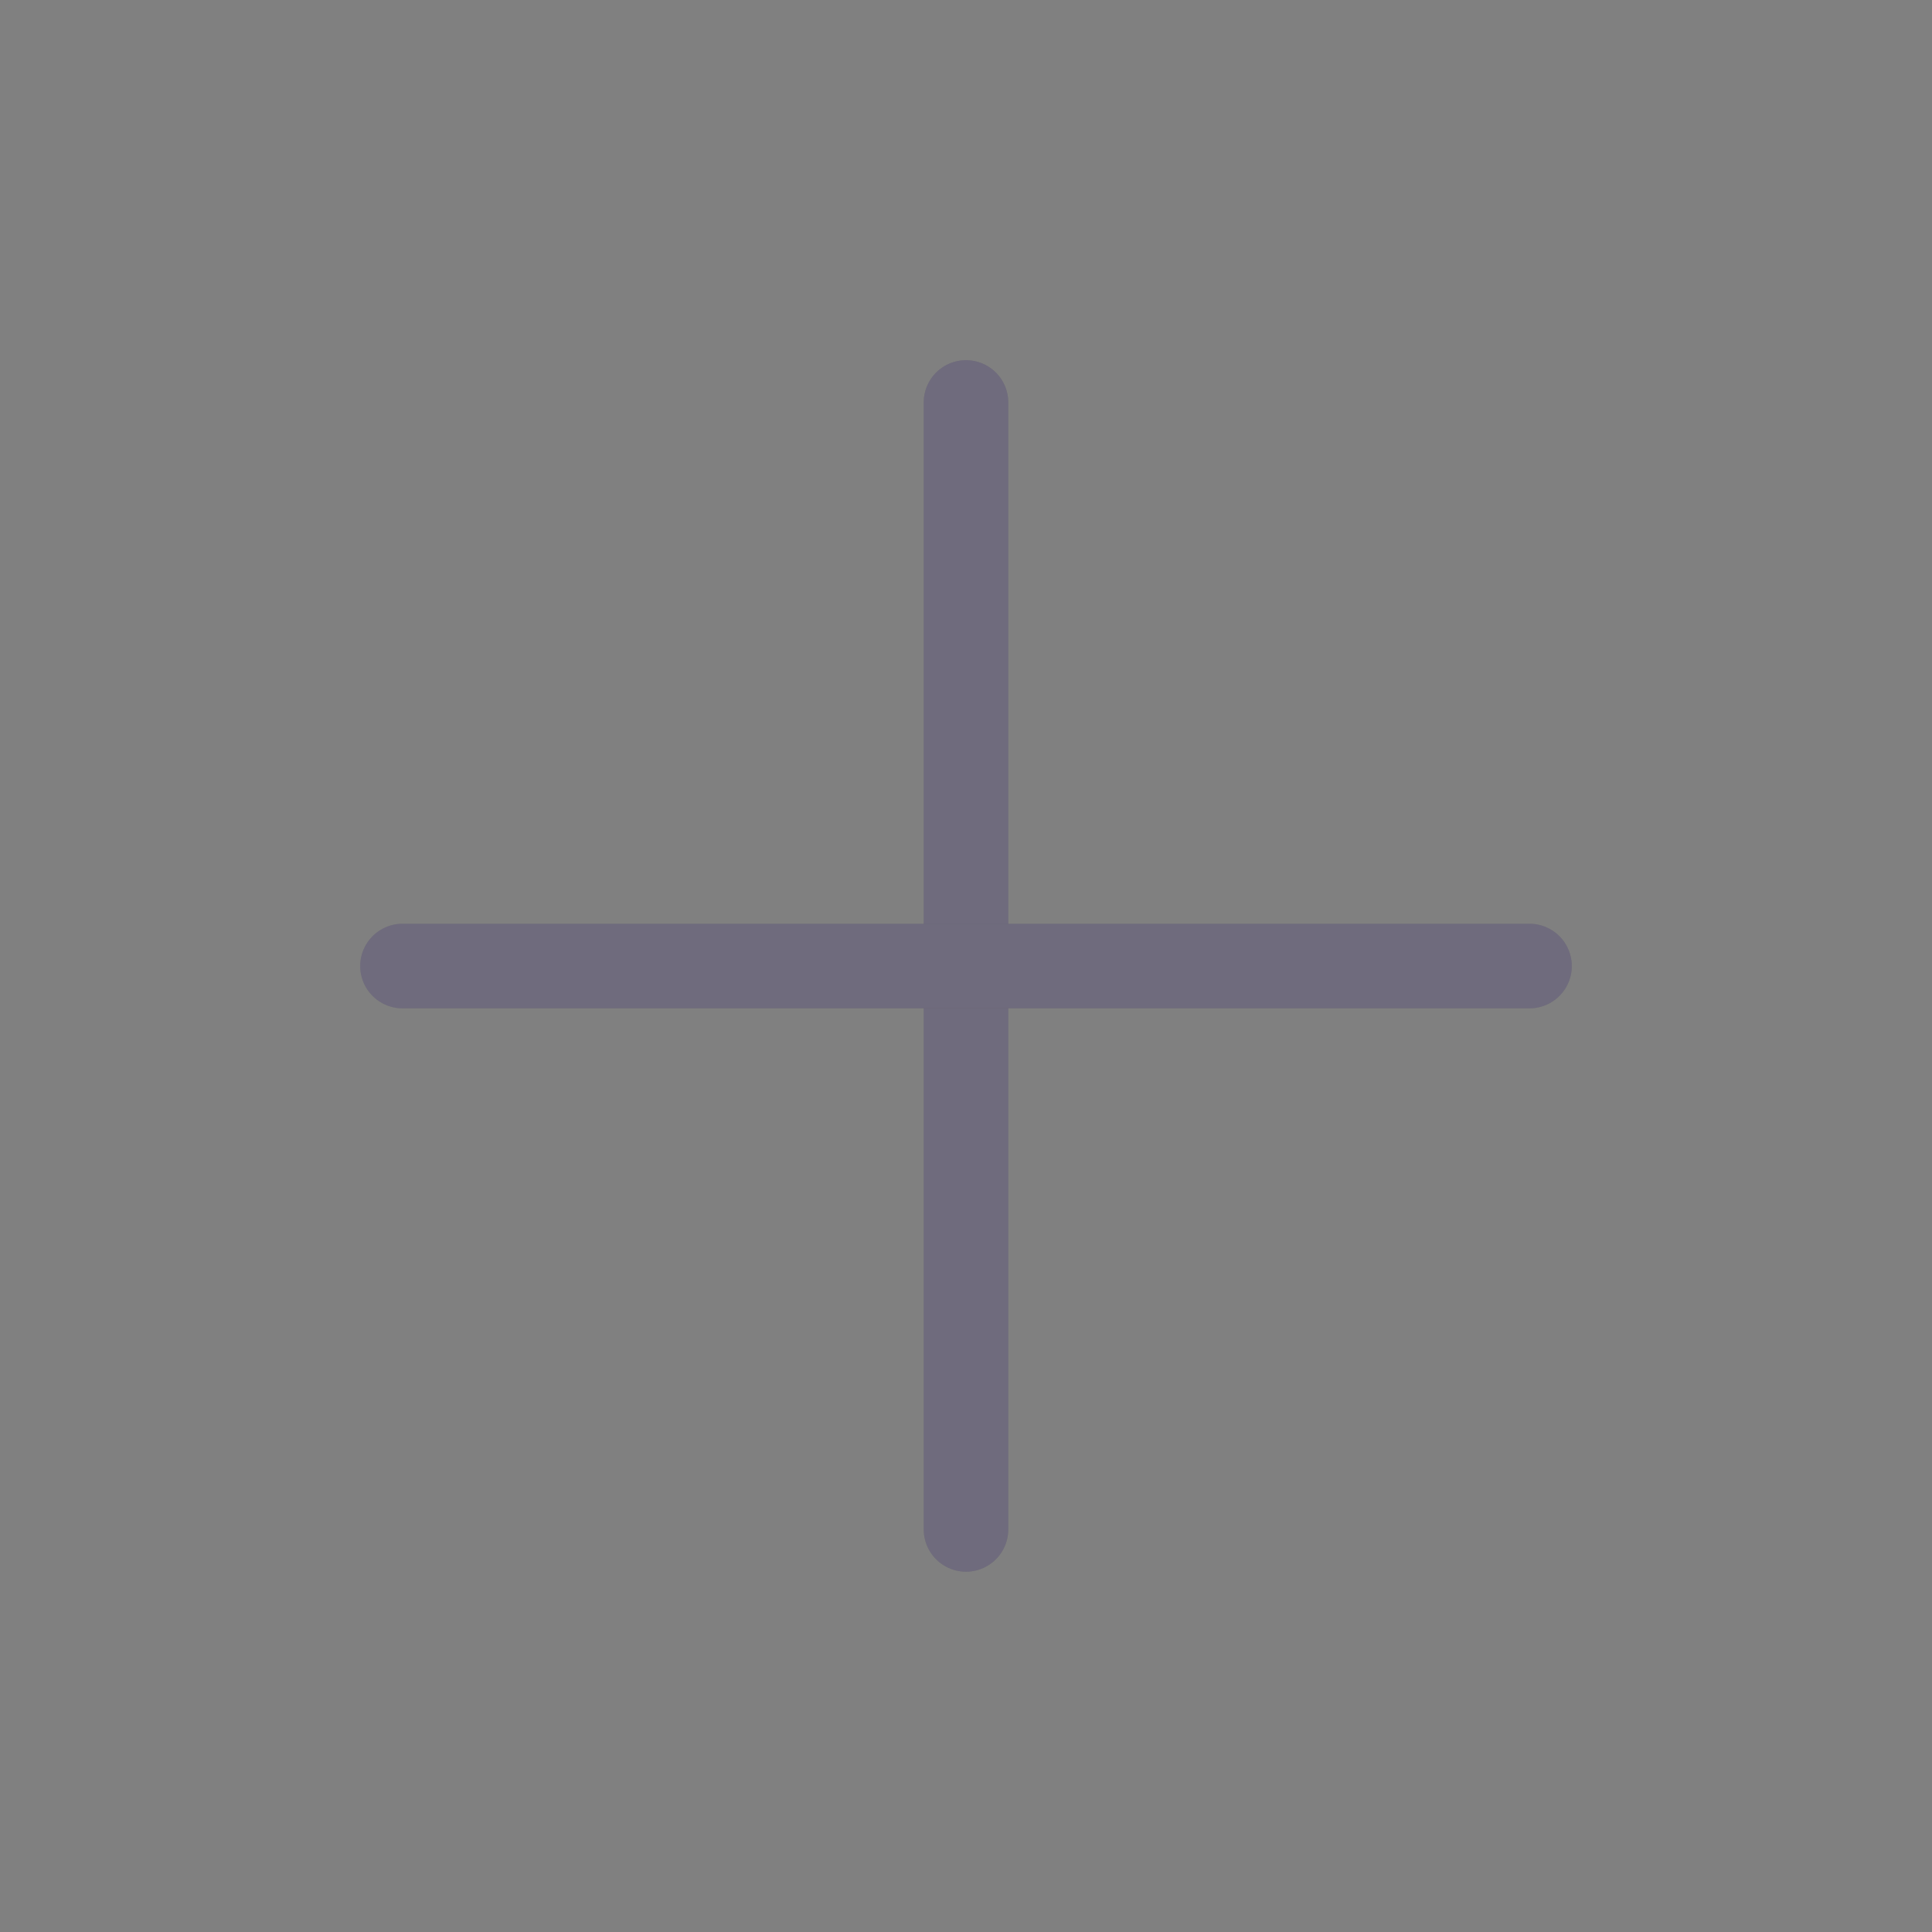 <svg width="40" height="40" viewBox="0 0 40 40" fill="none" xmlns="http://www.w3.org/2000/svg">
<rect x="0" y="0" width="40" height="40" fill="#808080" stroke="none"/>
<path d="M20 8.332V31.665" stroke="#4B465C" stroke-width="1.75" stroke-linecap="round" stroke-linejoin="round"/>
<path d="M20 8.332V31.665" stroke="white" stroke-opacity="0.2" stroke-width="1.75" stroke-linecap="round" stroke-linejoin="round"/>
<path d="M8.333 20.001H31.667" stroke="#4B465C" stroke-width="1.75" stroke-linecap="round" stroke-linejoin="round"/>
<path d="M8.333 20.001H31.667" stroke="white" stroke-opacity="0.2" stroke-width="1.75" stroke-linecap="round" stroke-linejoin="round"/>
</svg>
